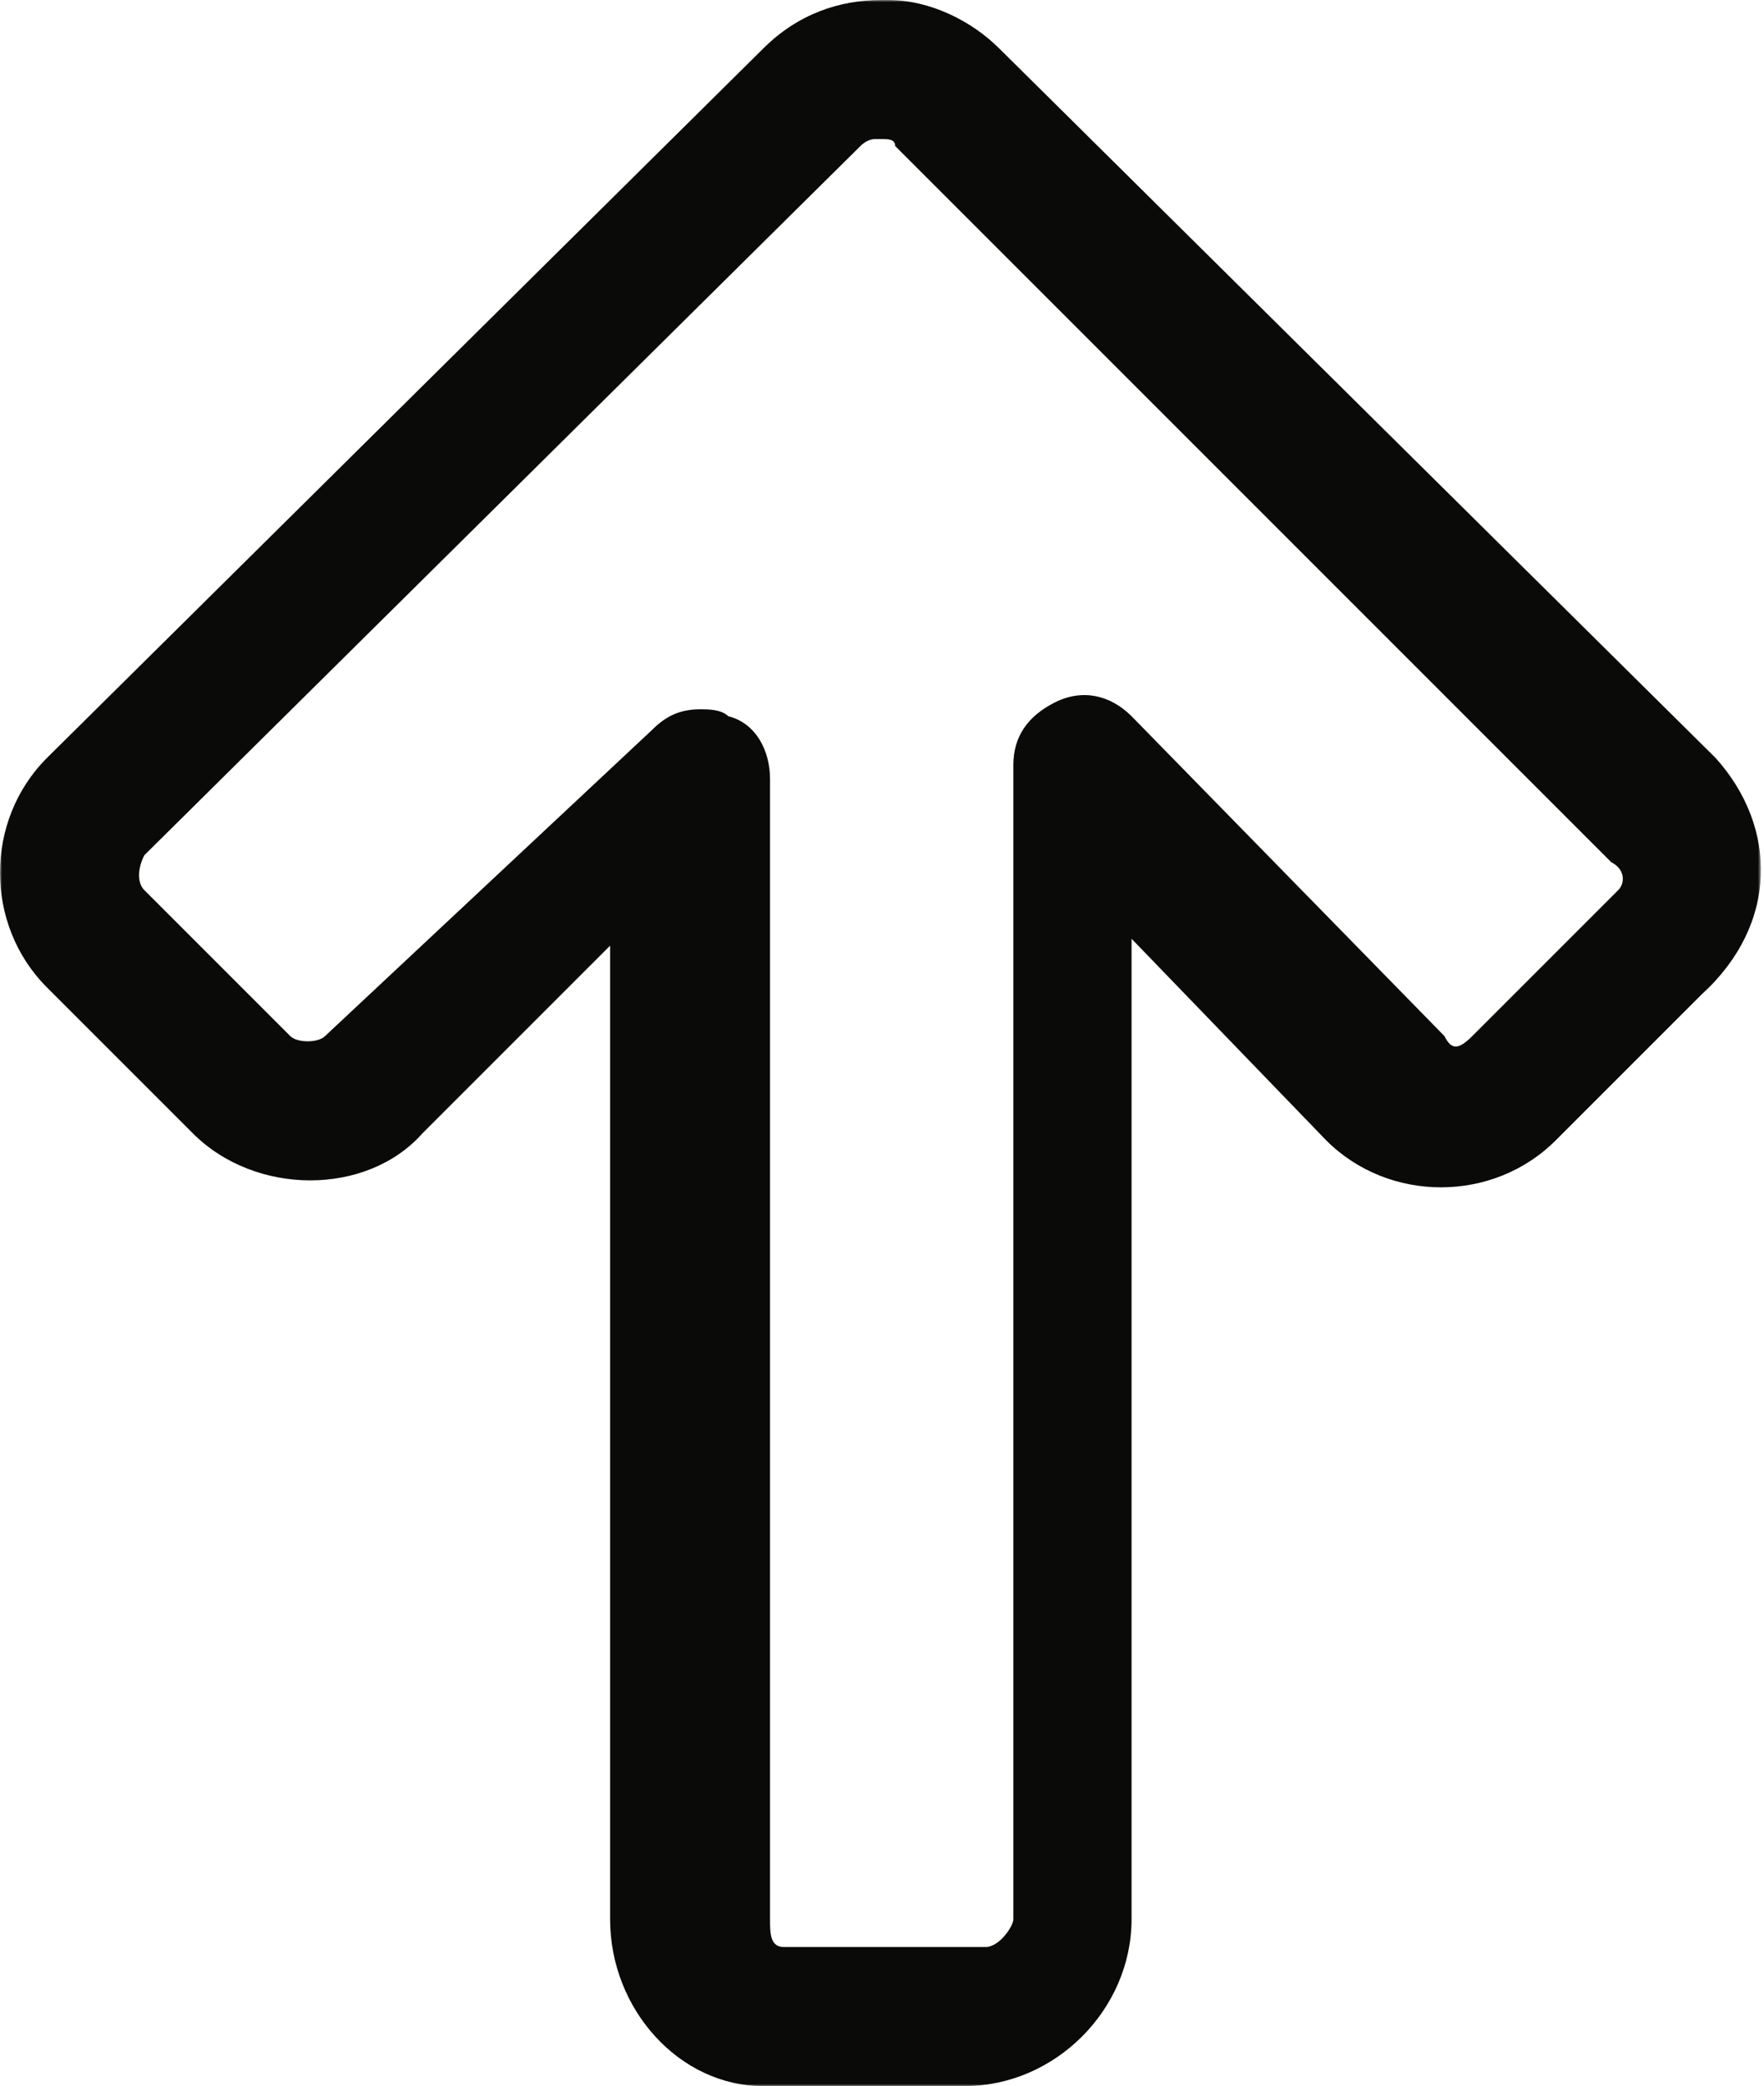 <?xml version="1.0" encoding="UTF-8"?>
<svg width="433px" height="512px" viewBox="0 0 433 512" version="1.1" xmlns="http://www.w3.org/2000/svg" xmlns:xlink="http://www.w3.org/1999/xlink">
    <!-- Generator: Sketch 51.2 (57519) - http://www.bohemiancoding.com/sketch -->
    <title>up-arrow</title>
    <desc>Created with Sketch.</desc>
    <defs>
        <polygon id="path-1" points="0 0.001 432.246 0.001 432.246 512 0 512"></polygon>
    </defs>
    <g id="up-arrow" stroke="none" stroke-width="1" fill="none" fill-rule="evenodd">
        <mask id="mask-2" fill="white">
            <use xlink:href="#path-1"></use>
        </mask>
        <g id="Clip-2"></g>
        <path d="M397.227,218.454 L361.387,254.294 C357.973,257.707 356.267,257.707 354.56,254.294 L277.759,175.787 C272.64,170.667 265.812,168.961 258.986,172.374 C252.159,175.787 248.746,180.908 248.746,187.733 L248.746,471.041 C248.746,472.747 245.332,477.868 241.919,477.868 L192.426,477.868 C189.013,477.868 189.013,474.454 189.013,471.041 L189.013,191.148 C189.013,184.321 185.599,177.494 178.773,175.788 C177.066,174.081 173.652,174.081 171.946,174.081 C166.826,174.081 163.412,175.788 160,179.201 L79.786,254.295 C78.08,256.002 72.959,256.002 71.253,254.295 L35.414,218.454 C33.707,216.747 33.707,213.334 35.414,209.921 L211.201,35.841 C212.908,34.134 214.614,34.134 214.614,34.134 L216.321,34.134 C218.028,34.134 219.735,34.134 219.735,35.841 L395.521,211.628 C398.934,213.335 398.934,216.747 397.227,218.454 Z M421.12,186.027 L245.334,11.948 C238.507,5.121 228.267,0.001 218.027,0.001 L216.32,0.001 C206.08,0.001 195.84,3.414 187.307,11.948 L11.52,186.027 C-3.84,201.387 -3.84,226.987 11.52,242.347 L47.36,278.187 C62.72,293.547 90.027,293.547 103.679,278.187 L149.759,232.107 L149.759,471.04 C149.759,493.226 166.826,512 187.306,512 L236.799,512 C258.986,512 277.759,493.227 277.759,471.04 L277.759,230.401 L325.546,279.894 C340.906,295.254 366.506,295.254 381.866,279.894 L417.706,244.054 C436.481,226.988 436.481,203.094 421.12,186.027 Z" id="Fill-1" fill="#0A0B09" mask="url(#mask-2)"></path>
    </g>
</svg>